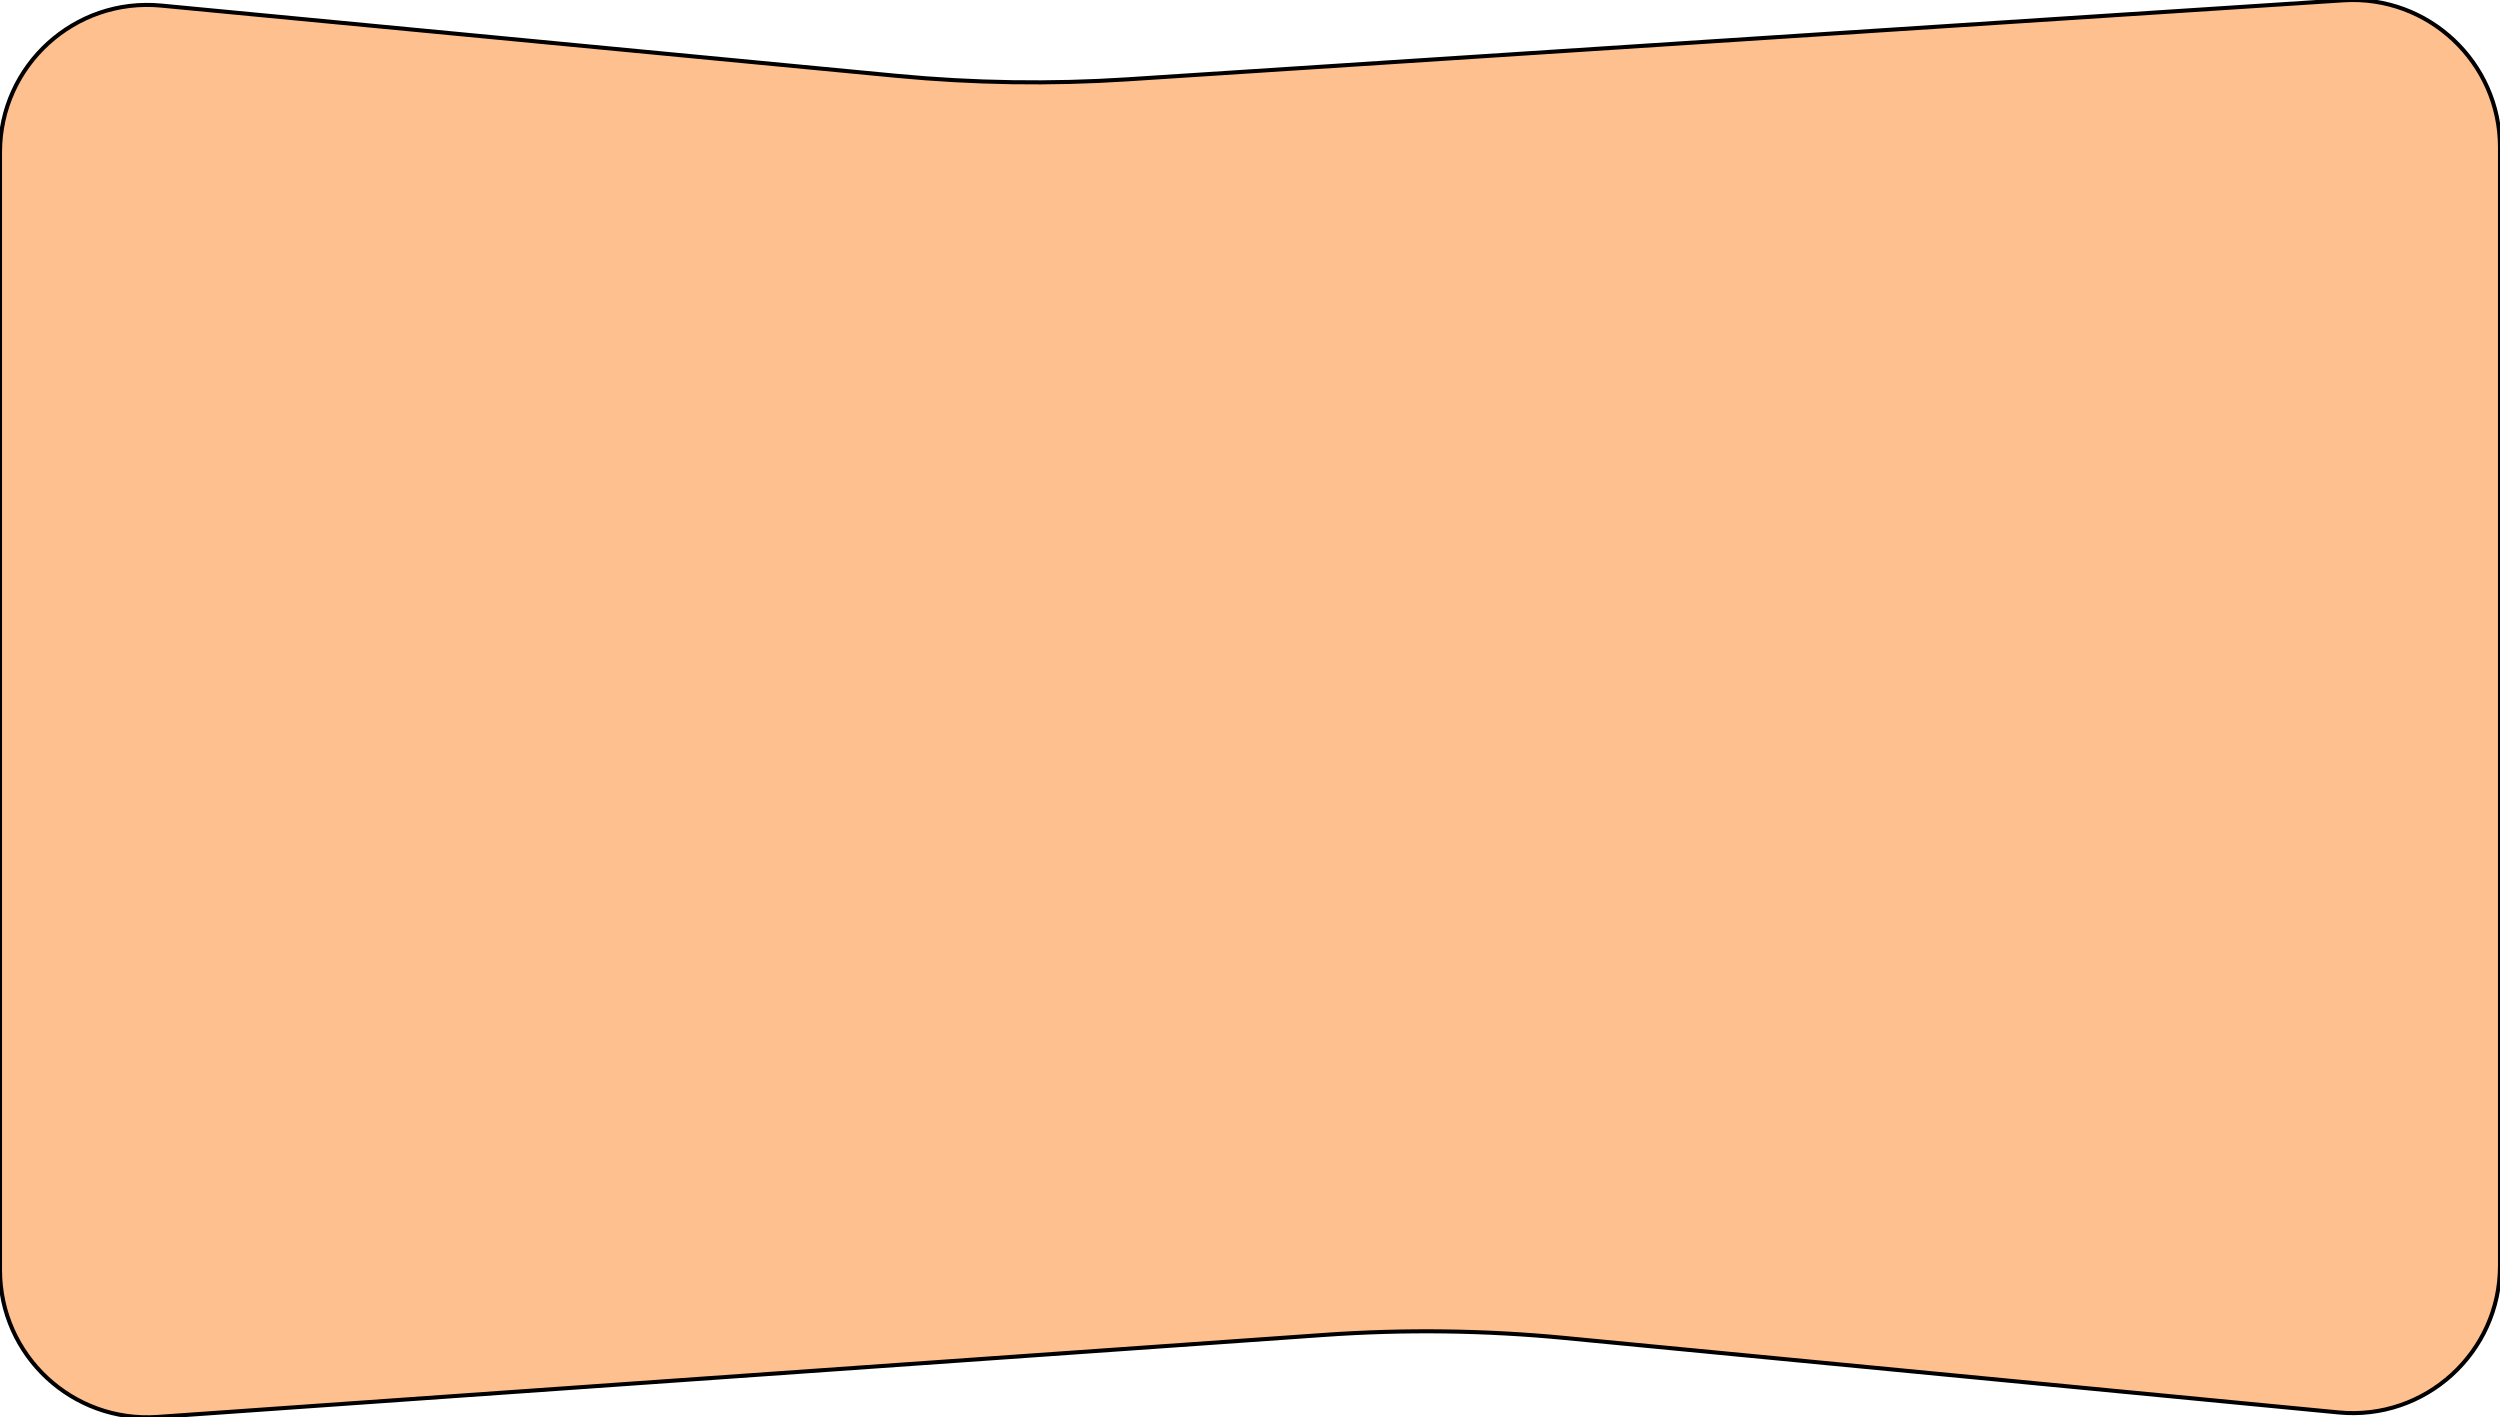 <?xml version="1.0" encoding="utf-8"?>
<svg xmlns="http://www.w3.org/2000/svg" viewBox="-734.72 -310.673 1841.29 1043.865" width="1841.29px" height="1043.87px" preserveAspectRatio="none"><g id="object-15" transform="matrix(1, 0, 0, 1, 0, -2.2737367544323206e-13)"><path d="M 1106.57 -202.17 L 1106.57 621.599 C 1106.57 685.628 1051.41 735.738 987.666 729.598 L 417.596 674.74 C 358.936 669.095 299.916 668.335 241.128 672.469 L -618.61 732.918 C -681.38 737.338 -734.72 687.608 -734.72 624.687 L -734.72 -198.54 C -734.72 -262.54 -679.62 -312.64 -615.91 -306.55 L -74.366 -254.83 C -17.826 -249.43 39.056 -248.56 95.734 -252.25 L 991.026 -310.44 C 1053.59 -314.51 1106.57 -264.86 1106.57 -202.17 Z" stroke="black" stroke-width="3" style="fill: rgb(255, 192, 144);" id="object-0"/></g></svg>
